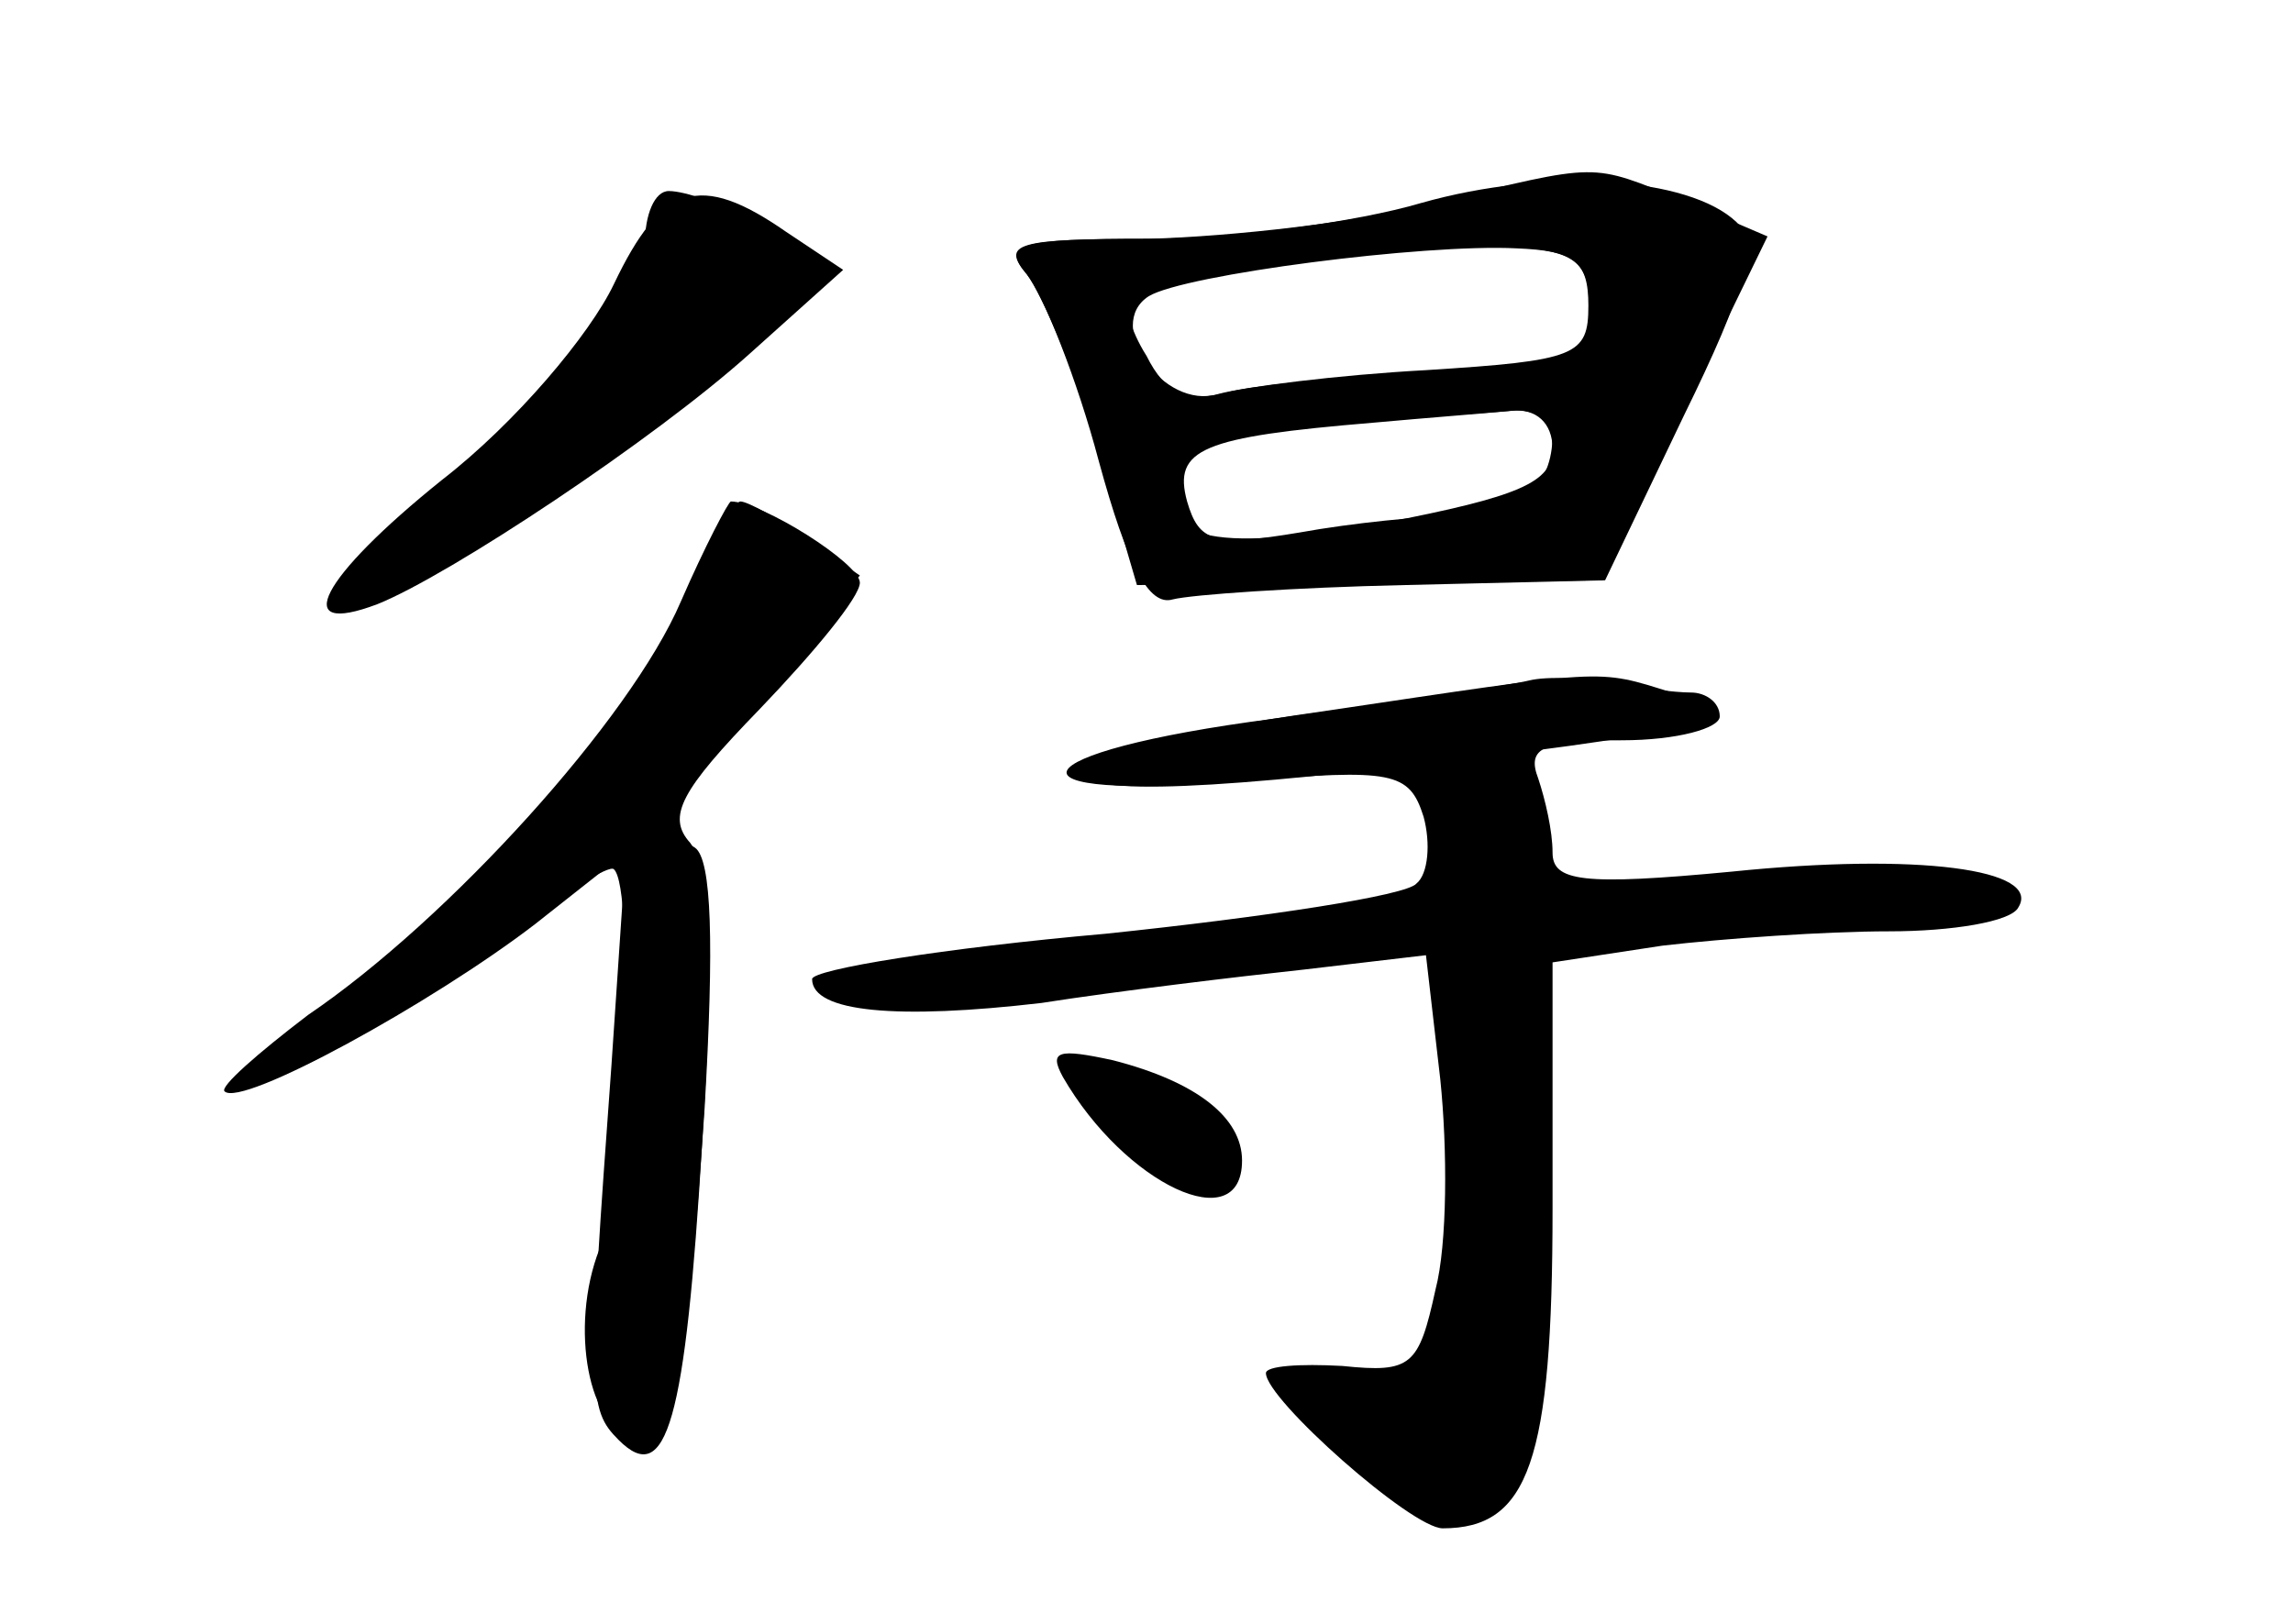 <?xml version="1.0" standalone="no"?>
<!DOCTYPE svg PUBLIC "-//W3C//DTD SVG 20010904//EN"
 "http://www.w3.org/TR/2001/REC-SVG-20010904/DTD/svg10.dtd">
<svg version="1.0" xmlns="http://www.w3.org/2000/svg"
 width="96pt" height="68pt" viewBox="0 0 96 68"
 preserveAspectRatio="xMidYMid meet">
<g transform="translate(0,68) scale(0.1,-0.1)" fill="#000000" stroke="none">
<g id="part-0" class="char-part">
  <path d="M600 595 c-30 -8 -84 -14 -119 -15 -54 0 -62 -2 -51 -15 6 -8 20 -40
29 -72 l17 -58 97 1 98 1 34 72 35 72 -35 15 c-40 16 -34 16 -105 -1z m66 -45
c1 -24 -2 -25 -63 -27 -36 0 -75 -4 -88 -7 -18 -5 -27 -1 -35 15 -7 11 -10 23
-7 25 7 7 120 22 157 21 30 -2 35 -6 36 -27z m-16 -58 c0 -14 -14 -20 -71 -31
-74 -13 -97 -7 -86 23 4 10 24 16 64 19 32 2 66 4 76 5 10 1 17 -5 17 -16z"/>
  <path d="M257 561 c-10 -21 -41 -58 -72 -82 -51 -41 -64 -66 -27 -52 30 12
116 69 156 105 l39 35 -24 16 c-36 25 -52 20 -72 -22z"/>
  <path d="M283 422 c-23 -50 -106 -141 -154 -169 -16 -10 -29 -21 -29 -25 0
-12 69 25 114 61 22 17 41 29 43 27 9 -8 4 -133 -6 -159 -13 -33 -4 -77 14
-77 18 0 22 18 30 136 4 69 3 104 -4 109 -17 10 -13 19 29 68 l40 46 -22 15
c-12 9 -25 16 -28 16 -3 0 -15 -21 -27 -48z"/>
  <path d="M640 395 c-8 -2 -56 -9 -107 -16 -108 -14 -118 -35 -12 -26 62 5 69
4 75 -15 3 -11 2 -24 -3 -28 -4 -5 -63 -14 -130 -21 -68 -6 -123 -15 -123 -19
0 -14 36 -17 96 -10 32 5 82 11 110 14 l51 6 6 -52 c3 -29 3 -69 -2 -88 -7
-32 -10 -35 -39 -32 -18 1 -32 0 -32 -3 0 -11 61 -65 74 -65 36 0 46 28 46
134 l0 103 46 7 c26 3 68 6 95 6 26 0 51 4 54 10 10 16 -42 23 -120 15 -63 -6
-75 -4 -75 8 0 9 -3 22 -6 31 -5 13 2 16 35 16 23 0 41 5 41 10 0 6 -6 10 -12
10 -7 0 -22 2 -33 4 -11 2 -27 3 -35 1z"/>
  <path d="M445 229 c26 -45 75 -68 75 -35 0 18 -19 33 -54 42 -23 5 -27 4 -21
-7z"/>
</g>
<g id="part-1" class="char-part">
  <path d="M270 578 c0 -15 -23 -45 -66 -85 -36 -35 -61 -63 -56 -63 28 0 192
119 192 140 0 8 -46 30 -60 30 -6 0 -10 -10 -10 -22z"/>
</g>
<g id="part-2" class="char-part">
  <path d="M285 428 c-21 -49 -97 -133 -156 -173 -21 -16 -37 -30 -35 -32 7 -7
87 37 130 70 l38 30 -6 -89 c-10 -137 -10 -144 3 -157 20 -20 28 7 35 125 5
79 3 114 -5 125 -10 11 -4 22 29 56 23 24 42 47 42 53 0 8 -41 34 -54 34 -1 0
-11 -19 -21 -42z"/>
</g>
<g id="part-3" class="char-part">
  <path d="M595 595 c-27 -8 -79 -15 -114 -15 -56 0 -62 -2 -51 -15 7 -9 21 -44
30 -78 12 -44 21 -61 31 -58 8 2 51 5 97 6 l84 2 33 69 c26 53 31 72 22 81
-20 19 -79 23 -132 8z m70 -43 c0 -21 -5 -23 -68 -27 -37 -2 -76 -7 -87 -10
-23 -7 -48 29 -29 41 15 9 115 22 154 20 24 -1 30 -5 30 -24z m-15 -54 c0 -22
-14 -34 -40 -34 -14 0 -44 -3 -66 -7 -36 -6 -42 -4 -47 13 -6 22 6 27 78 33
22 2 48 4 58 5 9 1 17 -4 17 -10z"/>
</g>
<g id="part-4" class="char-part">
  <path d="M553 382 c-57 -8 -103 -19 -103 -23 0 -12 45 -11 154 2 111 13 130
19 96 29 -32 10 -26 10 -147 -8z"/>
</g>
<g id="part-5" class="char-part">
  <path d="M469 211 c27 -25 66 -31 41 -7 -8 8 -26 17 -40 20 l-25 7 24 -20z"/>
</g>
</g>
</svg>